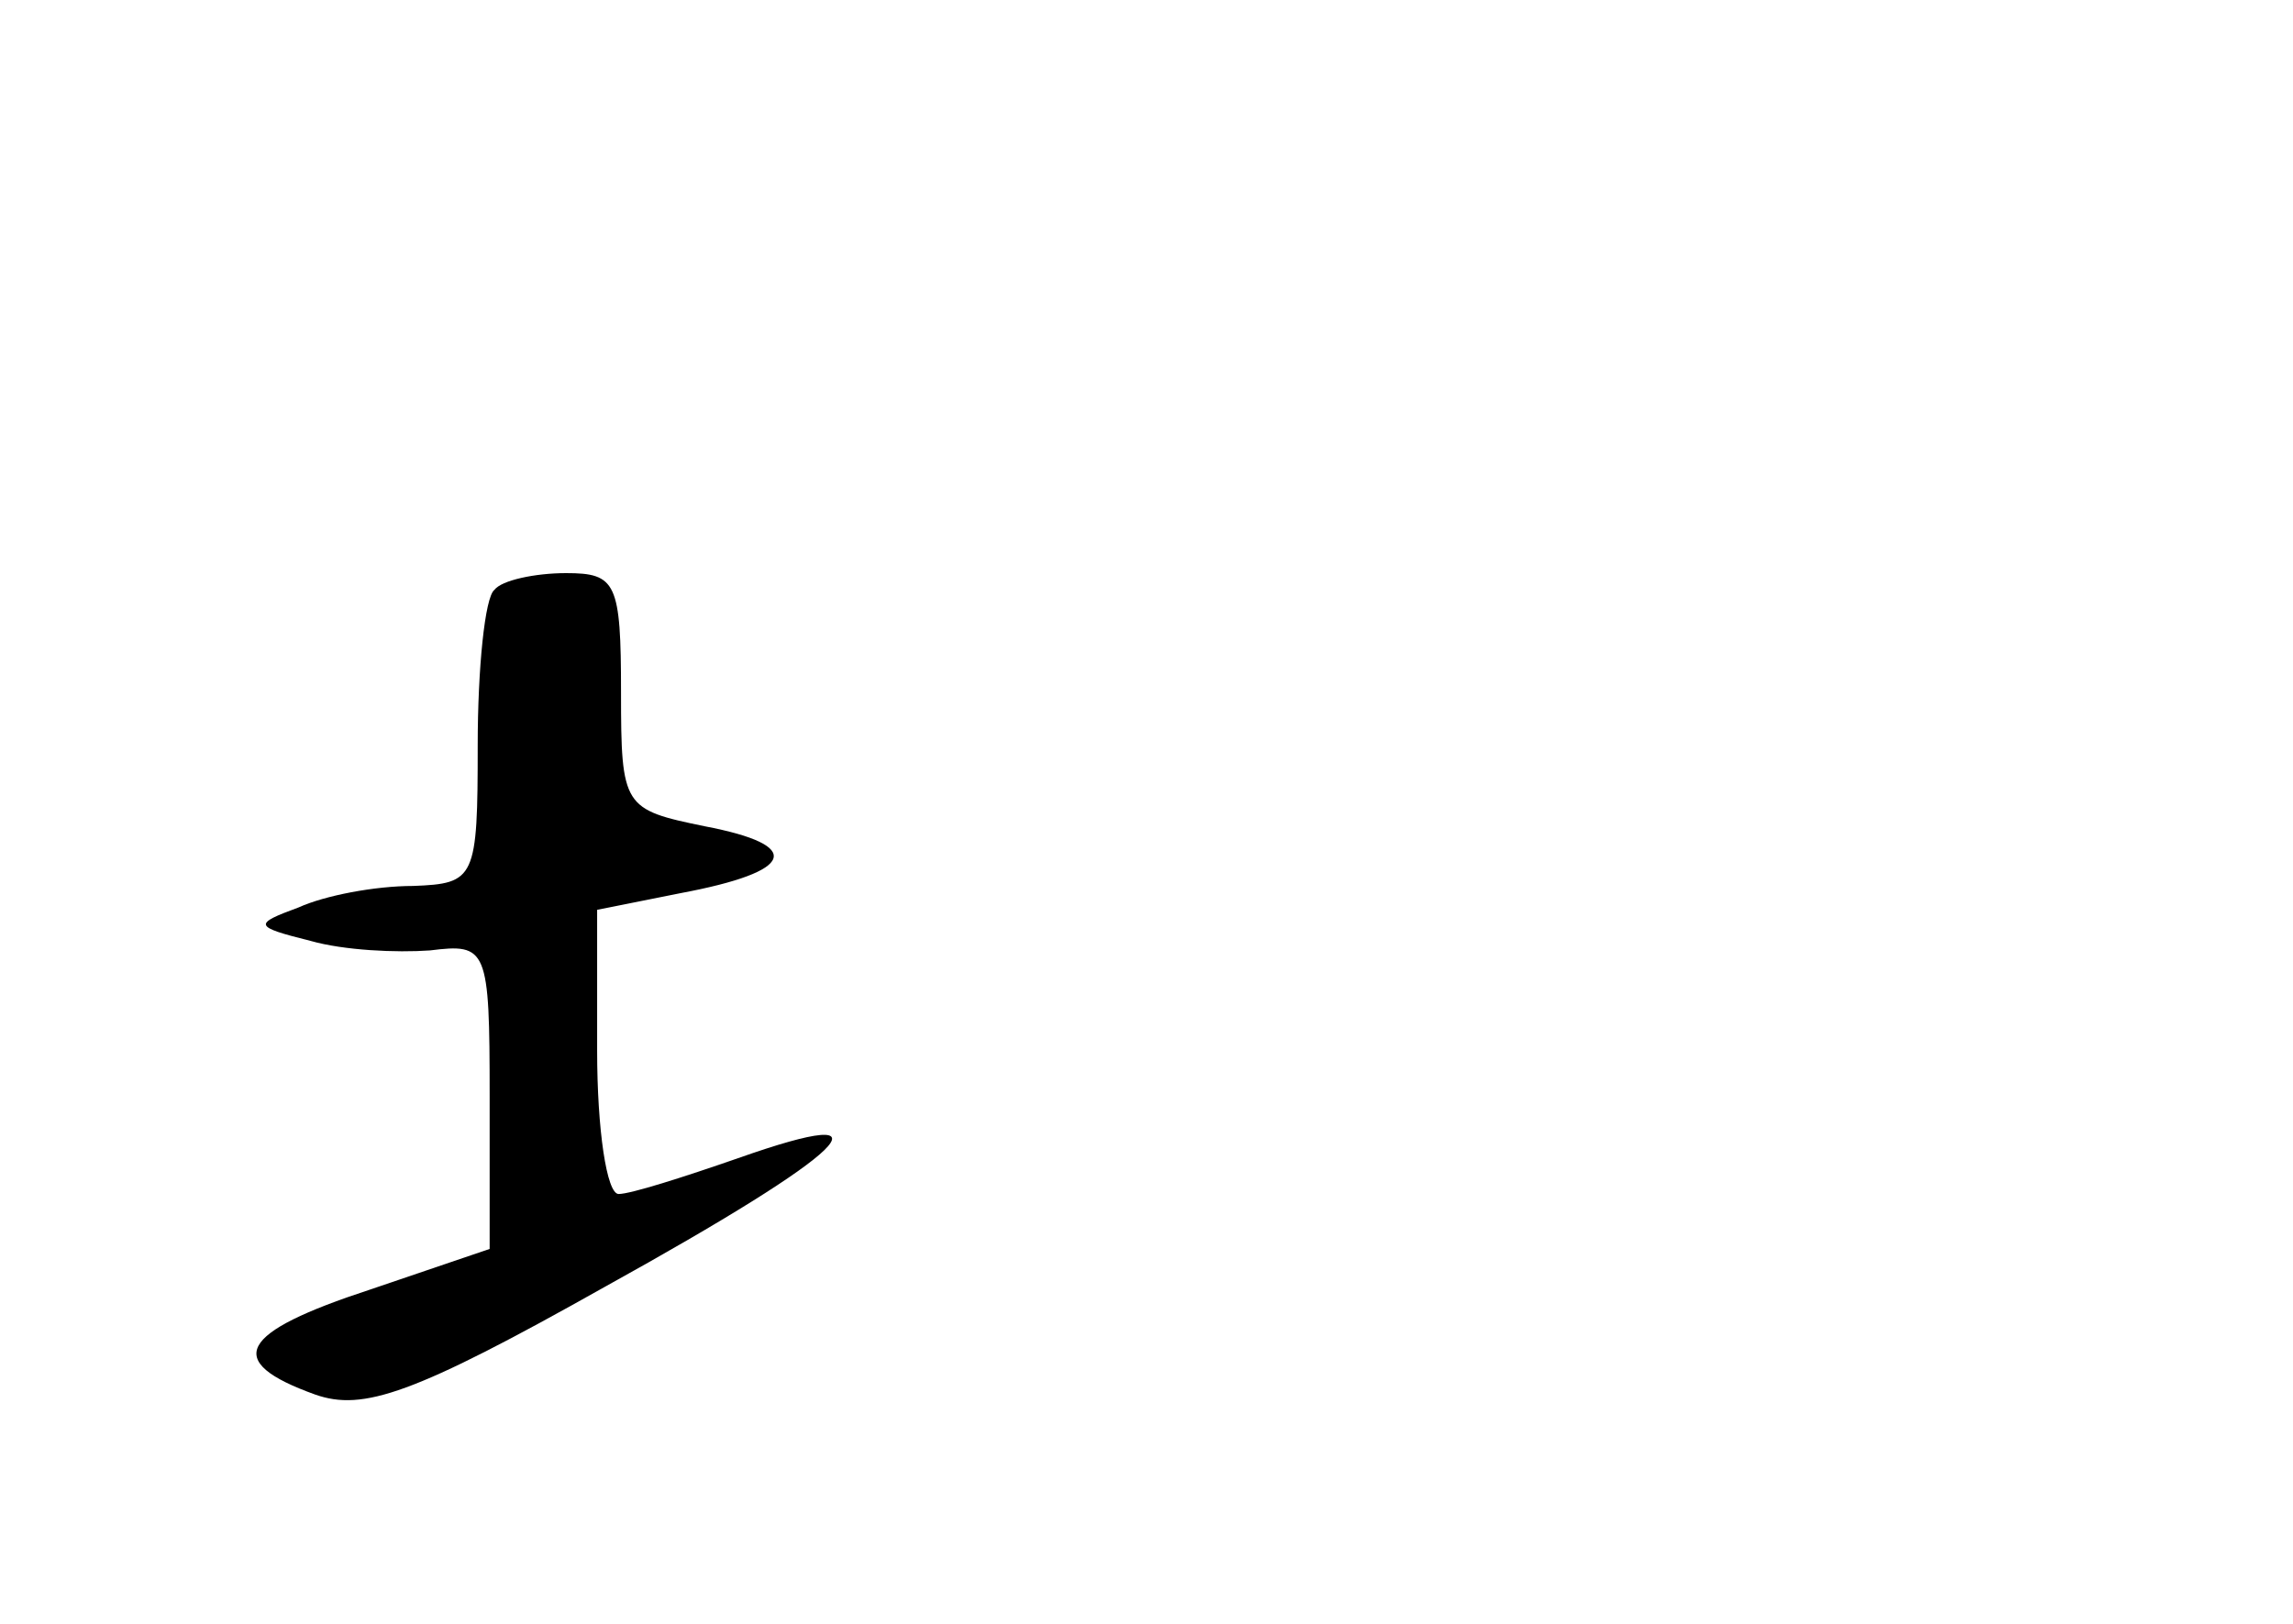 <?xml version="1.0" standalone="no"?>
<!DOCTYPE svg PUBLIC "-//W3C//DTD SVG 20010904//EN"
 "http://www.w3.org/TR/2001/REC-SVG-20010904/DTD/svg10.dtd">
<svg version="1.0" xmlns="http://www.w3.org/2000/svg"
 width="96pt" height="68pt" viewBox="0 0 96 68"
 preserveAspectRatio="xMidYMid meet">
<g transform="translate(0,68) scale(0.1,-0.1)"
fill="#000000" stroke="none">
<path d="M207 433 c-4 -3 -7 -33 -7 -65 0 -56 -1 -58 -27 -59 -16 0 -37 -4
-48 -9 -19 -7 -19 -8 5 -14 14 -4 36 -5 50 -4 24 3 25 1 25 -61 l0 -64 -50
-17 c-55 -18 -62 -30 -23 -44 20 -7 41 0 121 45 103 57 124 78 56 54 -23 -8
-45 -15 -50 -15 -5 0 -9 27 -9 60 l0 59 35 7 c48 9 52 20 10 28 -34 7 -35 8
-35 56 0 46 -2 50 -23 50 -13 0 -27 -3 -30 -7z"/>
</g>
</svg>
